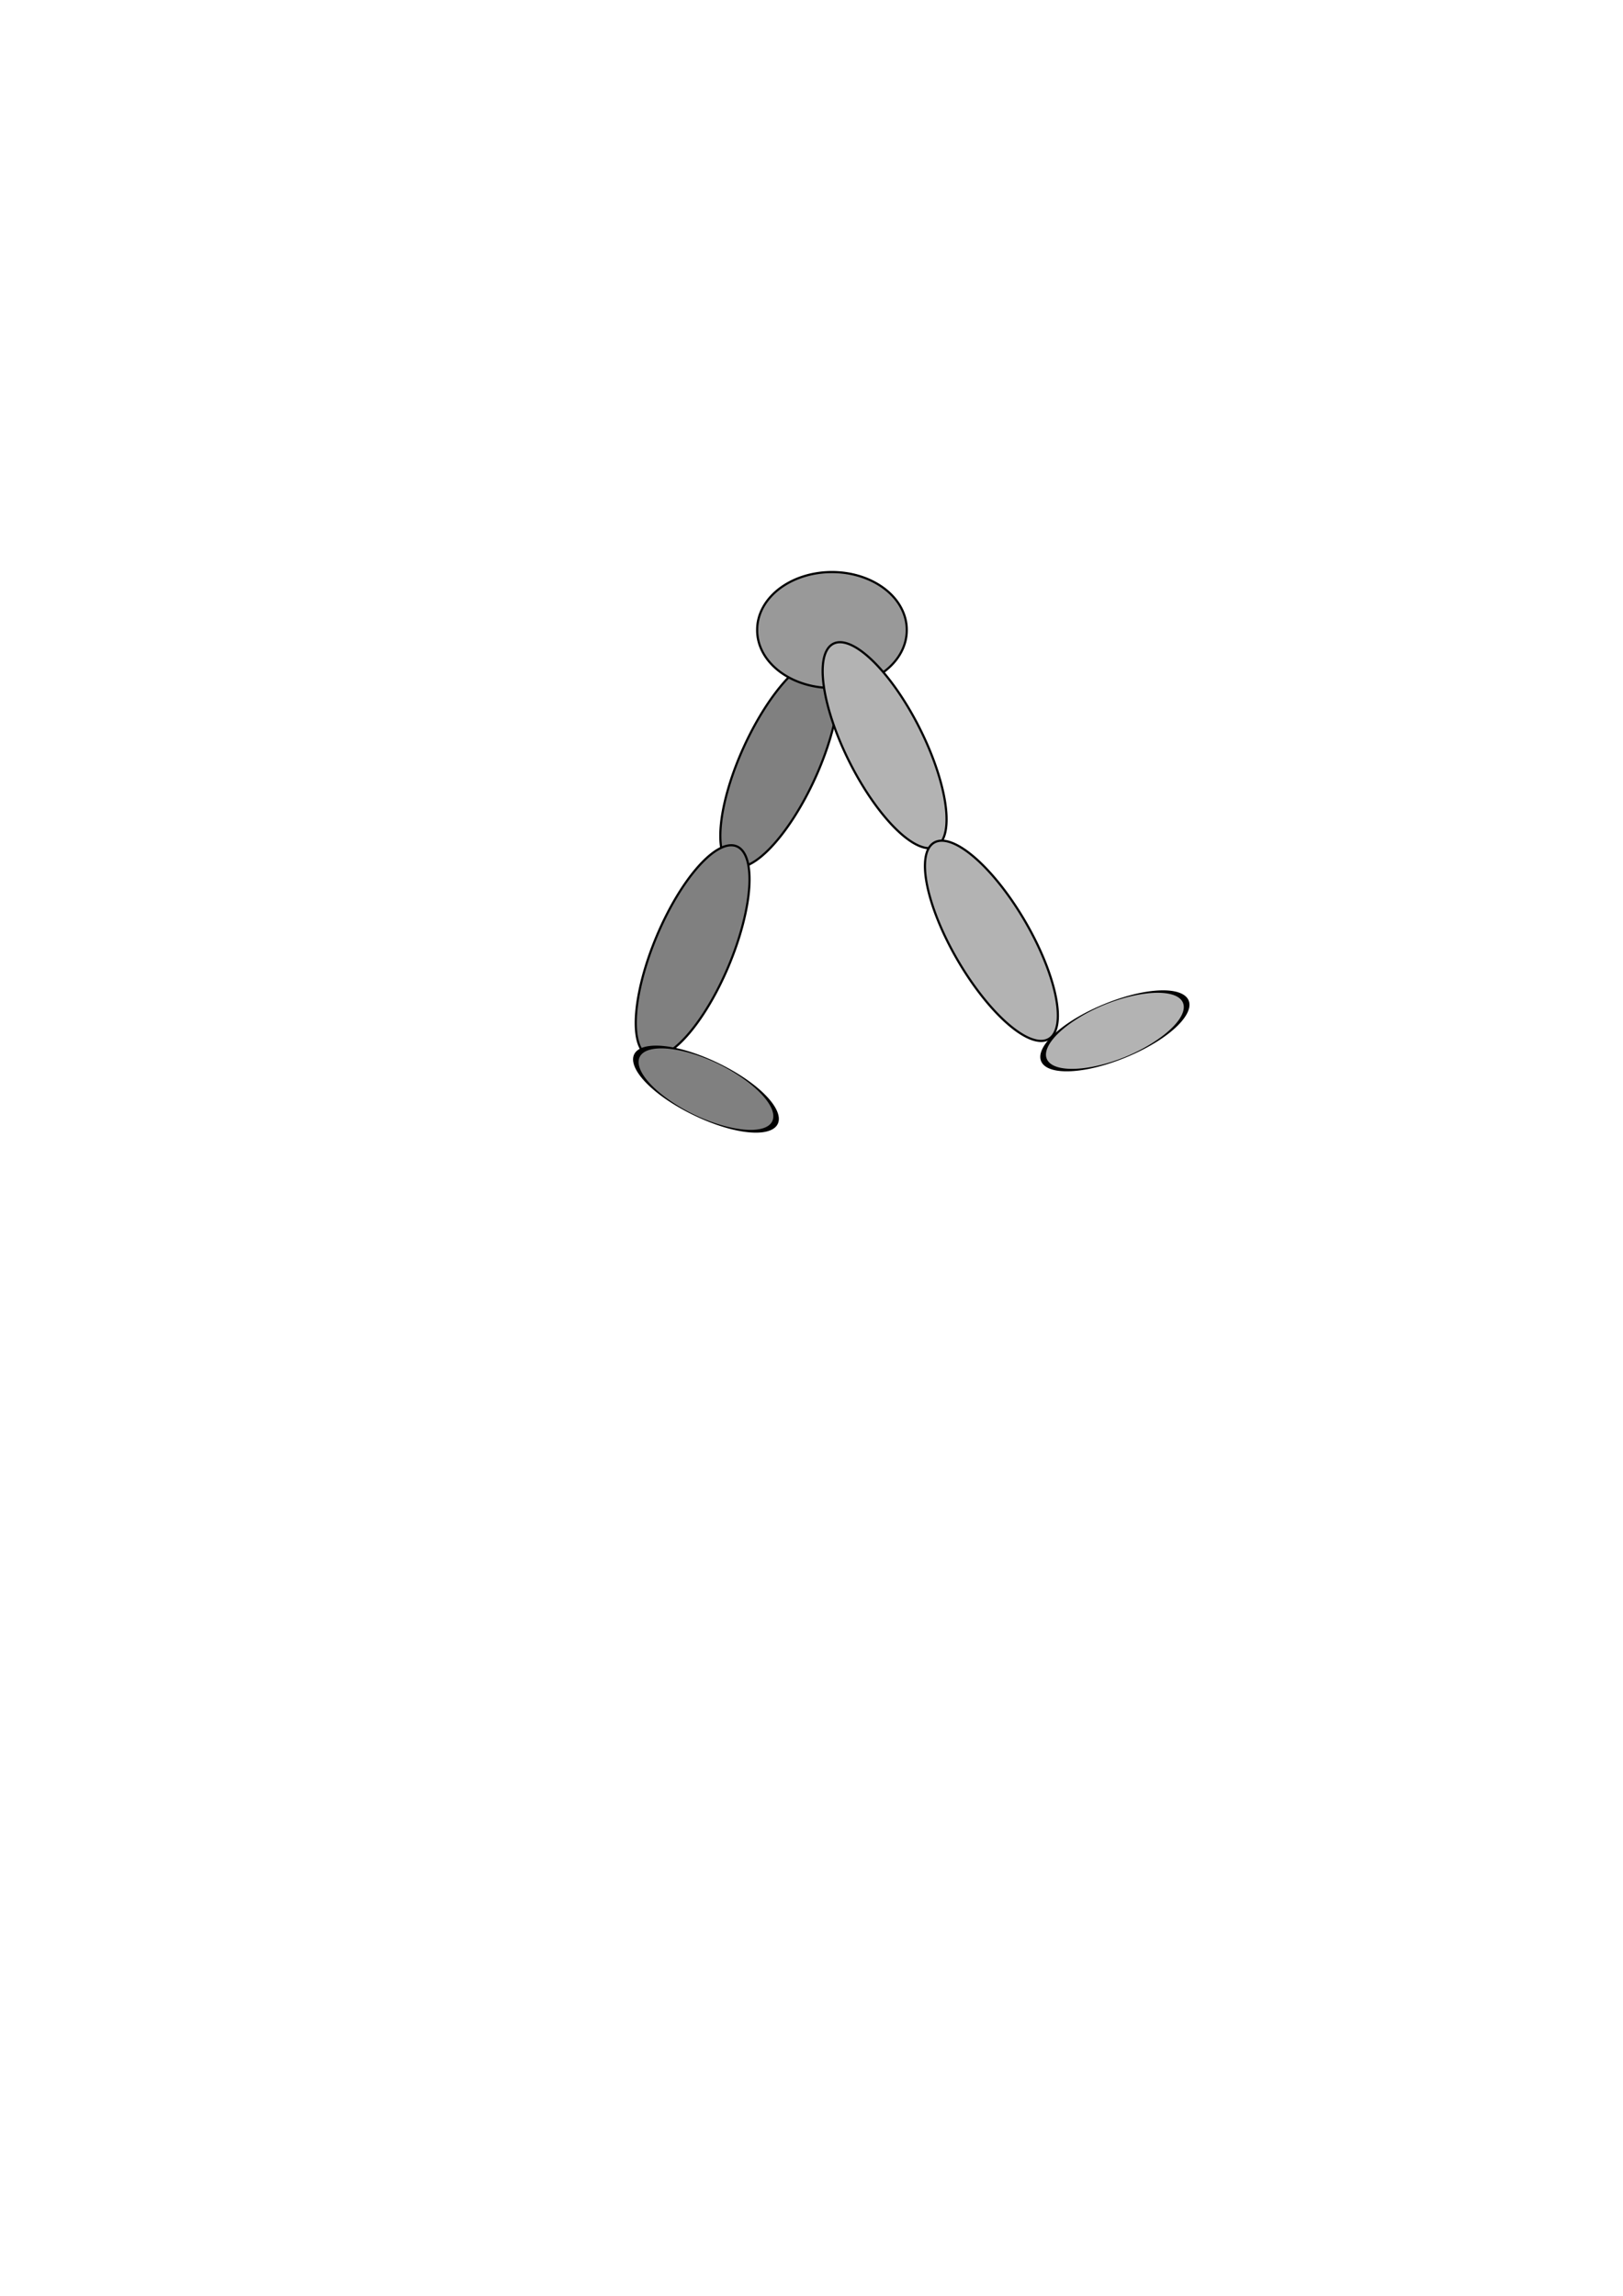 <?xml version="1.0" encoding="UTF-8" standalone="no"?>
<!-- Created with Inkscape (http://www.inkscape.org/) -->
<svg
  xmlns:dc="http://purl.org/dc/elements/1.1/"
  xmlns:cc="http://web.resource.org/cc/"
  xmlns:rdf="http://www.w3.org/1999/02/22-rdf-syntax-ns#"
  xmlns:svg="http://www.w3.org/2000/svg"
  xmlns="http://www.w3.org/2000/svg"
  xmlns:sodipodi="http://sodipodi.sourceforge.net/DTD/sodipodi-0.dtd"
  xmlns:inkscape="http://www.inkscape.org/namespaces/inkscape"
  width="744.094"
  height="1052.362"
  id="svg2"
  sodipodi:version="0.32"
  inkscape:version="0.45.1"
  sodipodi:docbase="c:\eclipse\workspace\Slick\testdata\svg"
  sodipodi:docname="walk4.svg"
  inkscape:output_extension="org.inkscape.output.svg.inkscape">
  <defs
    id="defs4">
    <filter
      inkscape:collect="always"
      x="-0.122"
      width="1.244"
      y="-0.042"
      height="1.084"
      id="filter3146">
      <feGaussianBlur
        inkscape:collect="always"
        stdDeviation="1.816"
        id="feGaussianBlur3148" />
    </filter>
    <filter
      inkscape:collect="always"
      id="filter3150">
      <feGaussianBlur
        inkscape:collect="always"
        stdDeviation="1.273"
        id="feGaussianBlur3152" />
    </filter>
    <filter
      inkscape:collect="always"
      id="filter3154">
      <feGaussianBlur
        inkscape:collect="always"
        stdDeviation="1.273"
        id="feGaussianBlur3156" />
    </filter>
    <filter
      inkscape:collect="always"
      id="filter3158">
      <feGaussianBlur
        inkscape:collect="always"
        stdDeviation="1.273"
        id="feGaussianBlur3160" />
    </filter>
    <filter
      inkscape:collect="always"
      x="-0.122"
      width="1.244"
      y="-0.042"
      height="1.084"
      id="filter3162">
      <feGaussianBlur
        inkscape:collect="always"
        stdDeviation="1.816"
        id="feGaussianBlur3164" />
    </filter>
    <filter
      inkscape:collect="always"
      id="filter3166">
      <feGaussianBlur
        inkscape:collect="always"
        stdDeviation="1.273"
        id="feGaussianBlur3168" />
    </filter>
    <filter
      inkscape:collect="always"
      id="filter3170">
      <feGaussianBlur
        inkscape:collect="always"
        stdDeviation="1.273"
        id="feGaussianBlur3172" />
    </filter>
  </defs>
  <sodipodi:namedview
    id="base"
    pagecolor="#ffffff"
    bordercolor="#666666"
    borderopacity="1.0"
    gridtolerance="10000"
    guidetolerance="10"
    objecttolerance="10"
    inkscape:pageopacity="0.0"
    inkscape:pageshadow="2"
    inkscape:zoom="0.7"
    inkscape:cx="352.00726"
    inkscape:cy="681.53354"
    inkscape:document-units="px"
    inkscape:current-layer="layer1"
    inkscape:window-width="821"
    inkscape:window-height="794"
    inkscape:window-x="641"
    inkscape:window-y="9" />
  <g
    inkscape:label="Layer 1"
    inkscape:groupmode="layer"
    id="layer1">
    <path
      sodipodi:type="arc"
      style="opacity:1;fill:#808080;fill-opacity:1;stroke:#000000;stroke-width:1;stroke-miterlimit:4;stroke-dasharray:none;stroke-dashoffset:0;stroke-opacity:1;filter:url(#filter3170)"
      id="path2168"
      sodipodi:cx="356.42856"
      sodipodi:cy="630.2193"
      sodipodi:rx="17.857143"
      sodipodi:ry="52.142857"
      d="M 374.286 630.219 A 17.857 52.143 0 1 1  338.571,630.219 A 17.857 52.143 0 1 1  374.286 630.219 z"
      transform="matrix(0.909,0.416,-0.416,0.909,295.52,-371.533)"
      inkscape:transform-center-x="27.901126"
      inkscape:transform-center-y="48.321683" />
    <path
      sodipodi:type="arc"
      style="opacity:1;fill:#808080;fill-opacity:1;stroke:#000000;stroke-width:1;stroke-miterlimit:4;stroke-dasharray:none;stroke-dashoffset:0;stroke-opacity:1;filter:url(#filter3166)"
      id="path2170"
      sodipodi:cx="356.42856"
      sodipodi:cy="630.2193"
      sodipodi:rx="17.857143"
      sodipodi:ry="52.142857"
      d="M 374.286 630.219 A 17.857 52.143 0 1 1  338.571,630.219 A 17.857 52.143 0 1 1  374.286 630.219 z"
      transform="matrix(0.921,0.388,-0.388,0.921,233.811,-282.745)"
      inkscape:transform-center-y="48.507815"
      inkscape:transform-center-x="20.451486" />
    <path
      sodipodi:type="arc"
      style="opacity:1;fill:#808080;fill-opacity:1;stroke:#000000;stroke-width:1.426;stroke-miterlimit:4;stroke-dasharray:none;stroke-dashoffset:0;stroke-opacity:1;filter:url(#filter3162)"
      id="path2172"
      sodipodi:cx="356.42856"
      sodipodi:cy="630.2193"
      sodipodi:rx="17.857143"
      sodipodi:ry="52.142857"
      d="M 374.286 630.219 A 17.857 52.143 0 1 1  338.571,630.219 A 17.857 52.143 0 1 1  374.286 630.219 z"
      transform="matrix(1.772,0.859,-0.109,0.225,-239.236,51.272)"
      inkscape:transform-center-x="-32.085091"
      inkscape:transform-center-y="15.557588" />
    <path
      sodipodi:type="arc"
      style="opacity:1;fill:#999999;fill-opacity:1;stroke:#000000;stroke-width:1;stroke-miterlimit:4;stroke-dasharray:none;stroke-dashoffset:0;stroke-opacity:1;filter:url(#filter3158)"
      id="path2160"
      sodipodi:cx="344.28571"
      sodipodi:cy="513.07648"
      sodipodi:rx="34.285713"
      sodipodi:ry="26.428572"
      d="M 378.571 513.076 A 34.286 26.429 0 1 1  310,513.076 A 34.286 26.429 0 1 1  378.571 513.076 z"
      transform="translate(37.143,-224.286)" />
    <path
      sodipodi:type="arc"
      style="opacity:1;fill:#b3b3b3;fill-opacity:1;stroke:#000000;stroke-width:1;stroke-miterlimit:4;stroke-dasharray:none;stroke-dashoffset:0;stroke-opacity:1;filter:url(#filter3154)"
      id="path2162"
      sodipodi:cx="356.42856"
      sodipodi:cy="630.2193"
      sodipodi:rx="17.857143"
      sodipodi:ry="52.142857"
      d="M 374.286 630.219 A 17.857 52.143 0 1 1  338.571,630.219 A 17.857 52.143 0 1 1  374.286 630.219 z"
      transform="matrix(0.892,-0.451,0.451,0.892,-196.596,-59.819)"
      inkscape:transform-center-y="46.976268"
      inkscape:transform-center-x="-23.759193" />
    <path
      sodipodi:type="arc"
      style="opacity:1;fill:#b3b3b3;fill-opacity:1;stroke:#000000;stroke-width:1;stroke-miterlimit:4;stroke-dasharray:none;stroke-dashoffset:0;stroke-opacity:1;filter:url(#filter3150)"
      id="path2164"
      sodipodi:cx="356.42856"
      sodipodi:cy="630.2193"
      sodipodi:rx="17.857143"
      sodipodi:ry="52.142857"
      d="M 374.286 630.219 A 17.857 52.143 0 1 1  338.571,630.219 A 17.857 52.143 0 1 1  374.286 630.219 z"
      transform="matrix(0.863,-0.504,0.504,0.863,-170.698,67.011)"
      inkscape:transform-center-y="45.454429"
      inkscape:transform-center-x="-26.554938" />
    <path
      sodipodi:type="arc"
      style="opacity:1;fill:#b3b3b3;fill-opacity:1;stroke:#000000;stroke-width:1.426;stroke-miterlimit:4;stroke-dasharray:none;stroke-dashoffset:0;stroke-opacity:1;filter:url(#filter3146)"
      id="path2166"
      sodipodi:cx="356.42856"
      sodipodi:cy="630.2193"
      sodipodi:rx="17.857143"
      sodipodi:ry="52.142857"
      d="M 374.286 630.219 A 17.857 52.143 0 1 1  338.571,630.219 A 17.857 52.143 0 1 1  374.286 630.219 z"
      transform="matrix(1.821,-0.749,9.4939391e-2,0.231,-197.752,593.899)"
      inkscape:transform-center-x="-32.977905"
      inkscape:transform-center-y="-13.562773" />
  </g>
</svg>

